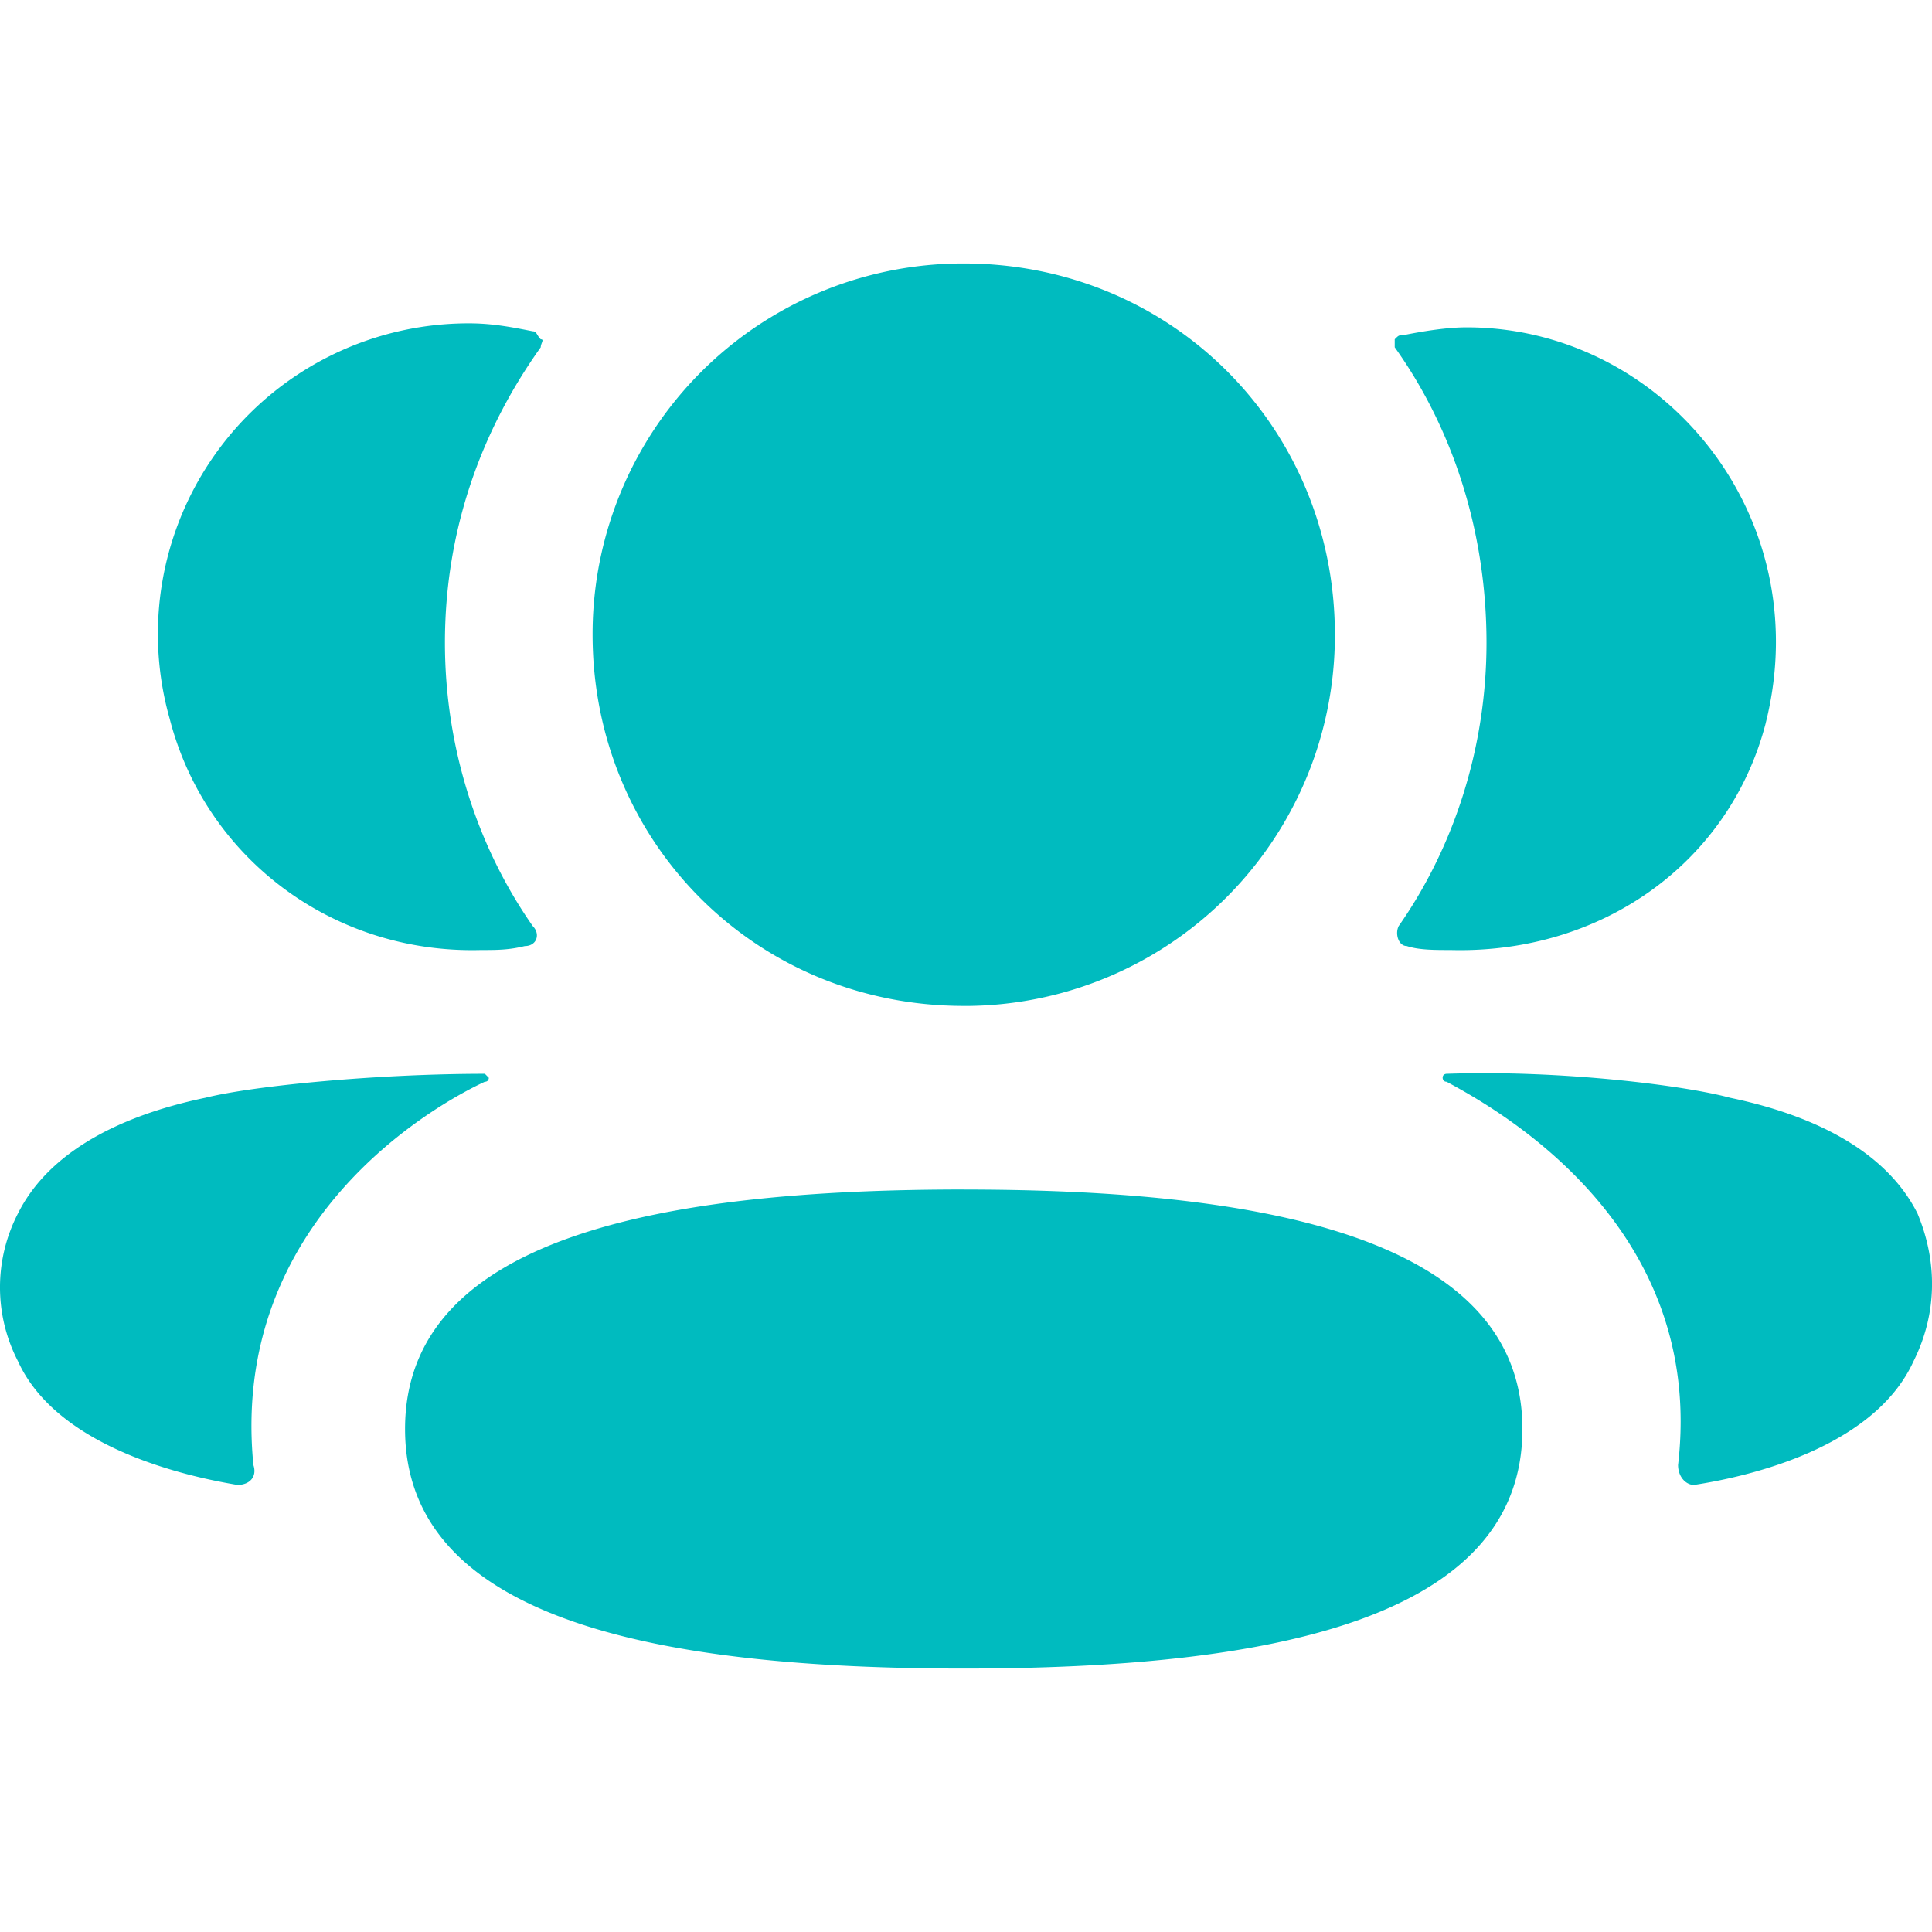 <svg width="44" height="44" viewBox="0 0 44 44" fill="none" xmlns="http://www.w3.org/2000/svg">
  <path
    d="M21.948 27.09c-6.907 0-12.723 1.092-12.723 5.455C9.225 36.91 15.04 38 21.948 38c6.908 0 12.724-1.091 12.724-5.455 0-4.363-5.907-5.454-12.724-5.454zM21.948 22.91a8.437 8.437 0 0 0 8.453-8.456C30.4 9.727 26.674 6 21.948 6a8.437 8.437 0 0 0-8.452 8.454c0 4.728 3.726 8.455 8.452 8.455zM40.216 16.455c1.182-4.728-2.363-9-6.816-9-.455 0-1 .09-1.454.181-.091 0-.091 0-.182.091v.182c1.363 1.91 2.09 4.273 2.09 6.727 0 2.364-.727 4.637-2 6.455-.09.182 0 .454.183.454.272.091.636.091 1 .091 3.453.091 6.361-2 7.18-5.181zM43.67 27.637c-.637-1.273-2.09-2.182-4.272-2.637-1-.273-3.817-.636-6.453-.545 0 0-.09 0-.09.09 0 0 0 .091.09.091 1.182.637 5.908 3.273 5.272 8.728 0 .273.181.454.363.454C39.762 33.637 42.67 33 43.58 31c.545-1.09.545-2.273.09-3.363zM12.133 7.545c-.454-.09-.909-.181-1.454-.181a7.075 7.075 0 0 0-6.816 9c.818 3.181 3.726 5.363 7.089 5.272.363 0 .636 0 1-.09.272 0 .363-.273.181-.455-1.272-1.818-2-4.091-2-6.455 0-2.545.819-4.818 2.182-6.727 0-.09.09-.182 0-.182-.091-.09-.091-.182-.182-.182zM4.68 25c-2.18.455-3.635 1.364-4.271 2.636a3.662 3.662 0 0 0 0 3.364c.909 2 3.908 2.636 4.999 2.818.272 0 .454-.182.363-.454-.545-5.546 4.09-8.182 5.271-8.728.091 0 .091-.09.091-.09l-.09-.091c-2.454 0-5.272.272-6.362.545z"
    fill="#00BBBF"/>
</svg>
